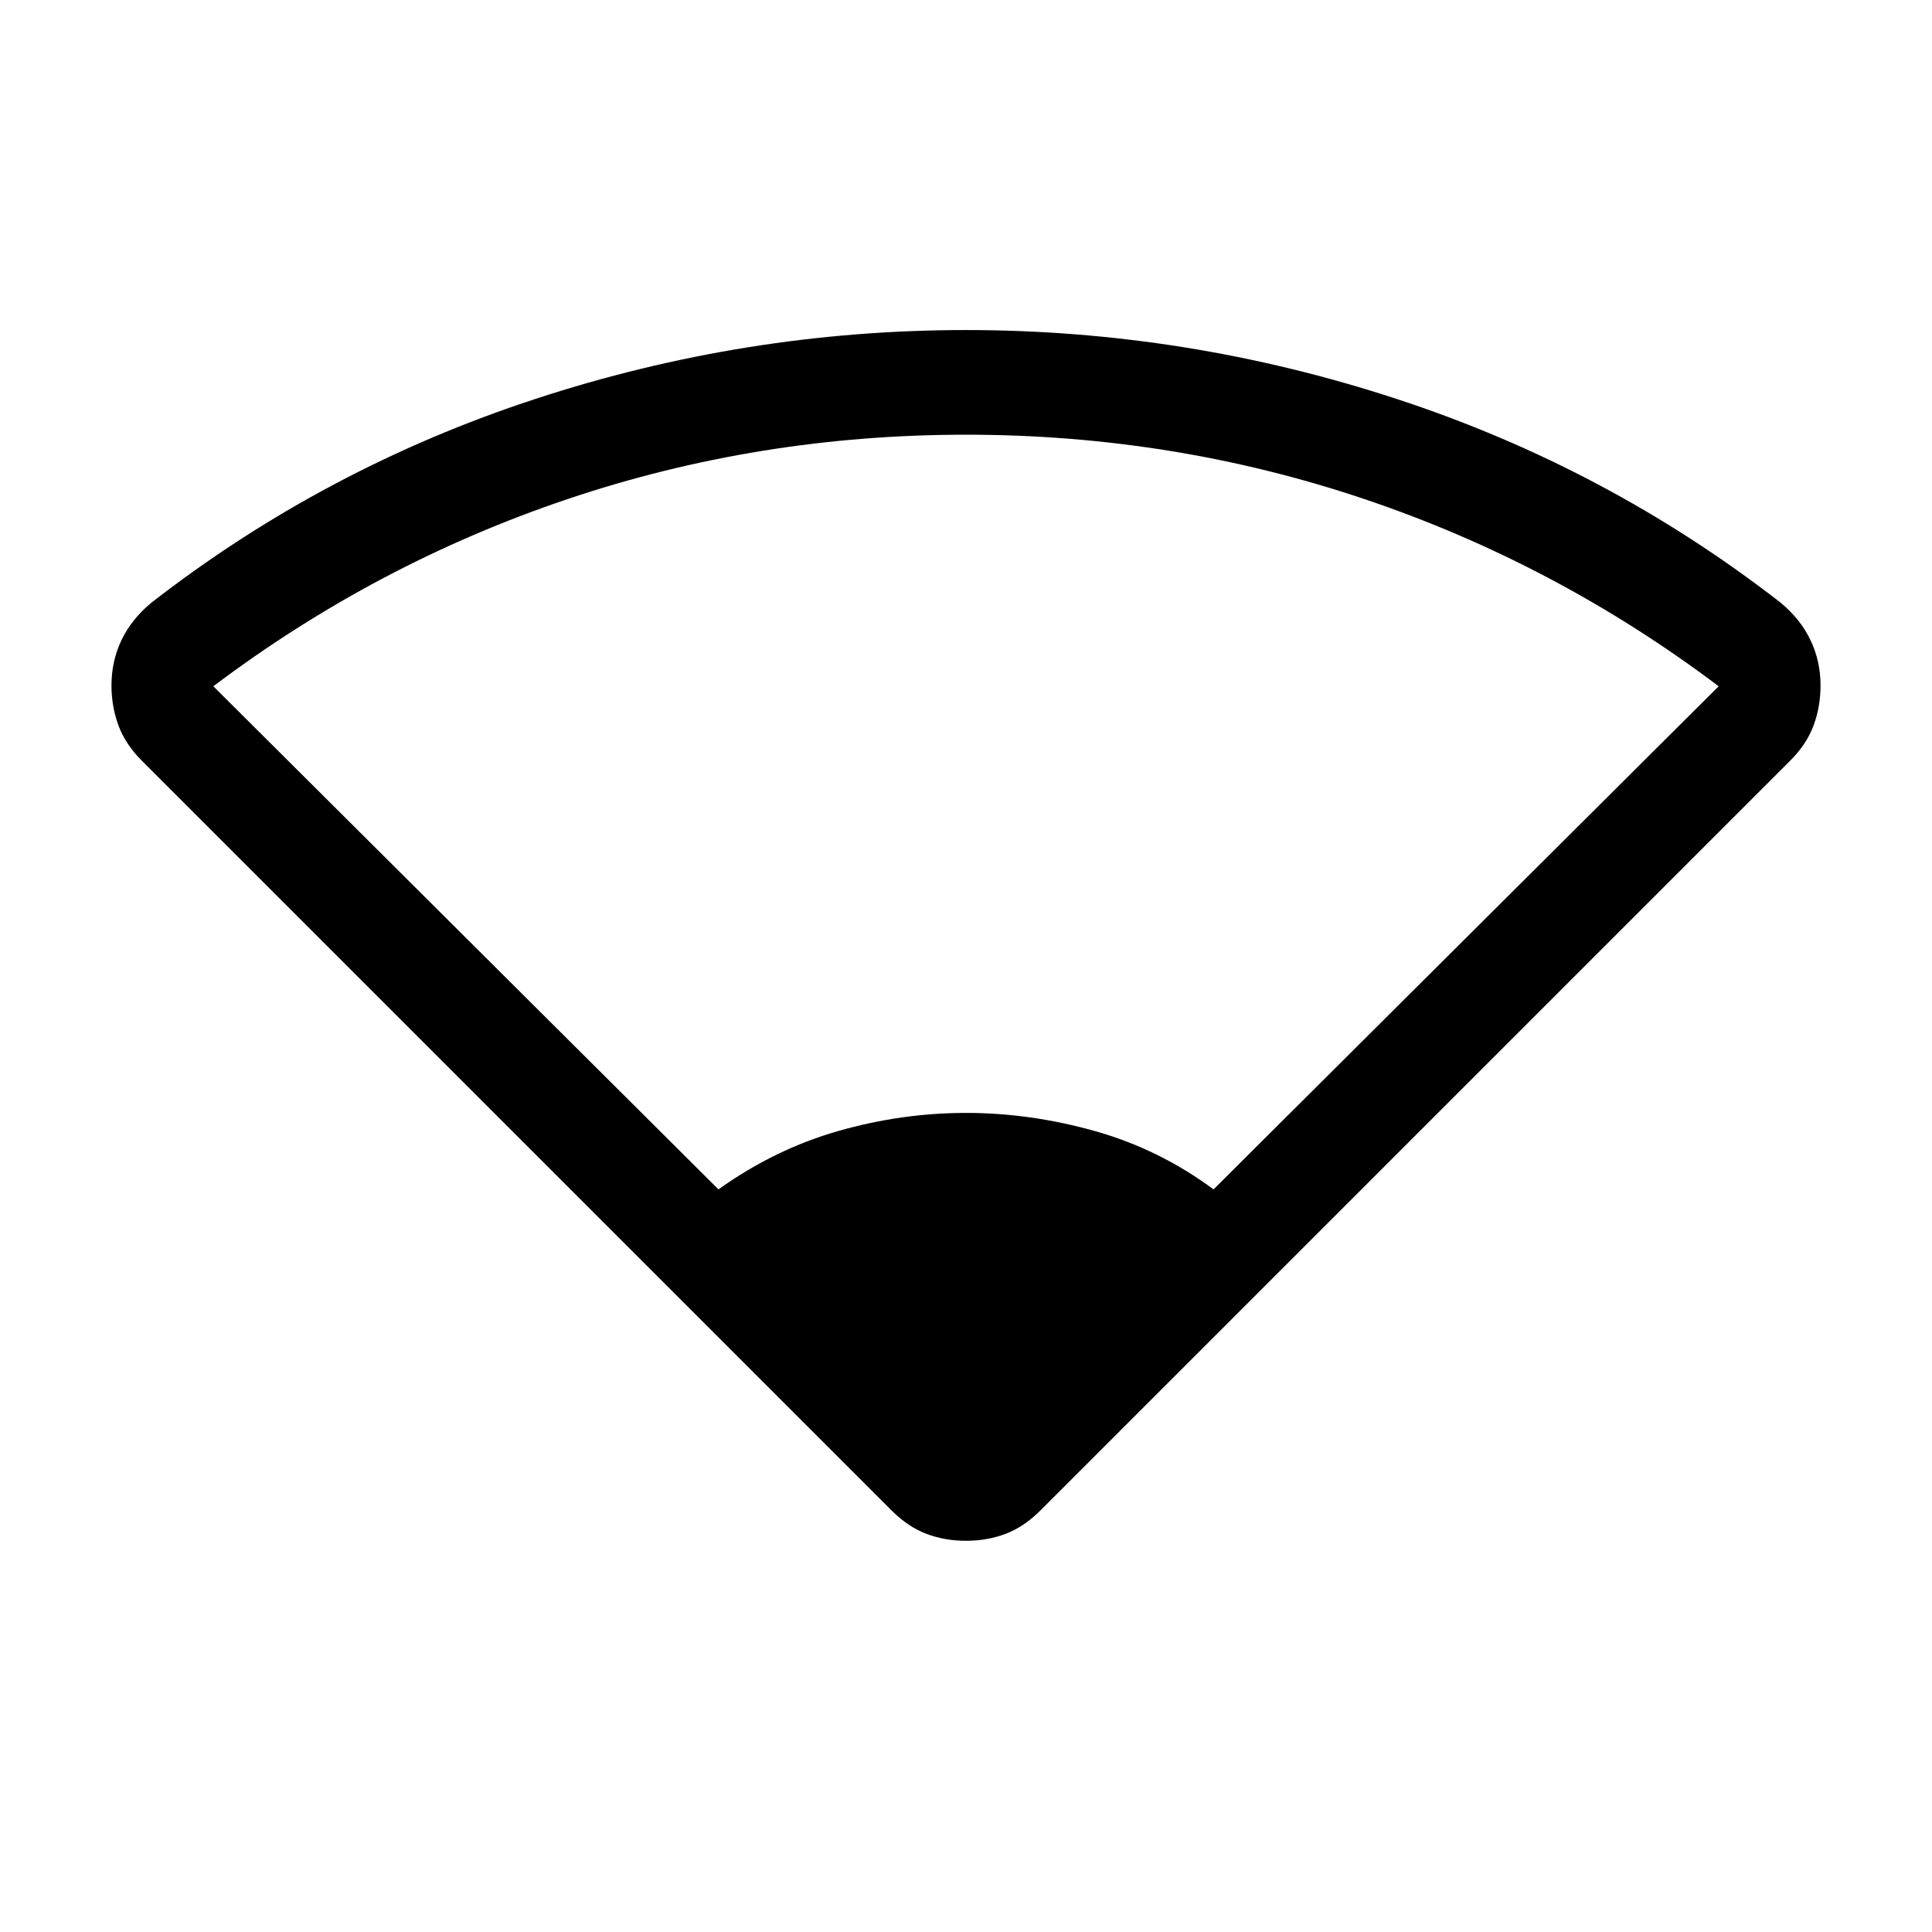 <svg viewBox="0 -960 960 960"><path d="M357-369q28-20 59.5-29t63.5-9q32 0 64 9t59 29l251-250q-81-61-176-93t-198-32q-103 0-198 32t-176 93l251 250Zm85.85 159.38L70.62-581.85q-8.31-8.3-11.77-17.71-3.46-9.41-3.46-19.82 0-12.08 4.96-22.5 4.96-10.43 14.88-18.66 86.16-66.92 190.66-101.19Q370.38-796 480-796q109.62 0 214.11 34.27 104.5 34.27 190.66 101.19 9.92 8.23 14.88 18.66 4.96 10.42 4.96 22.5 0 10.53-3.46 19.88t-11.77 17.65L517.15-209.62q-8.3 8.31-17.46 11.77-9.15 3.46-19.69 3.46-10.54 0-19.69-3.46-9.16-3.46-17.46-11.77Z"/></svg>